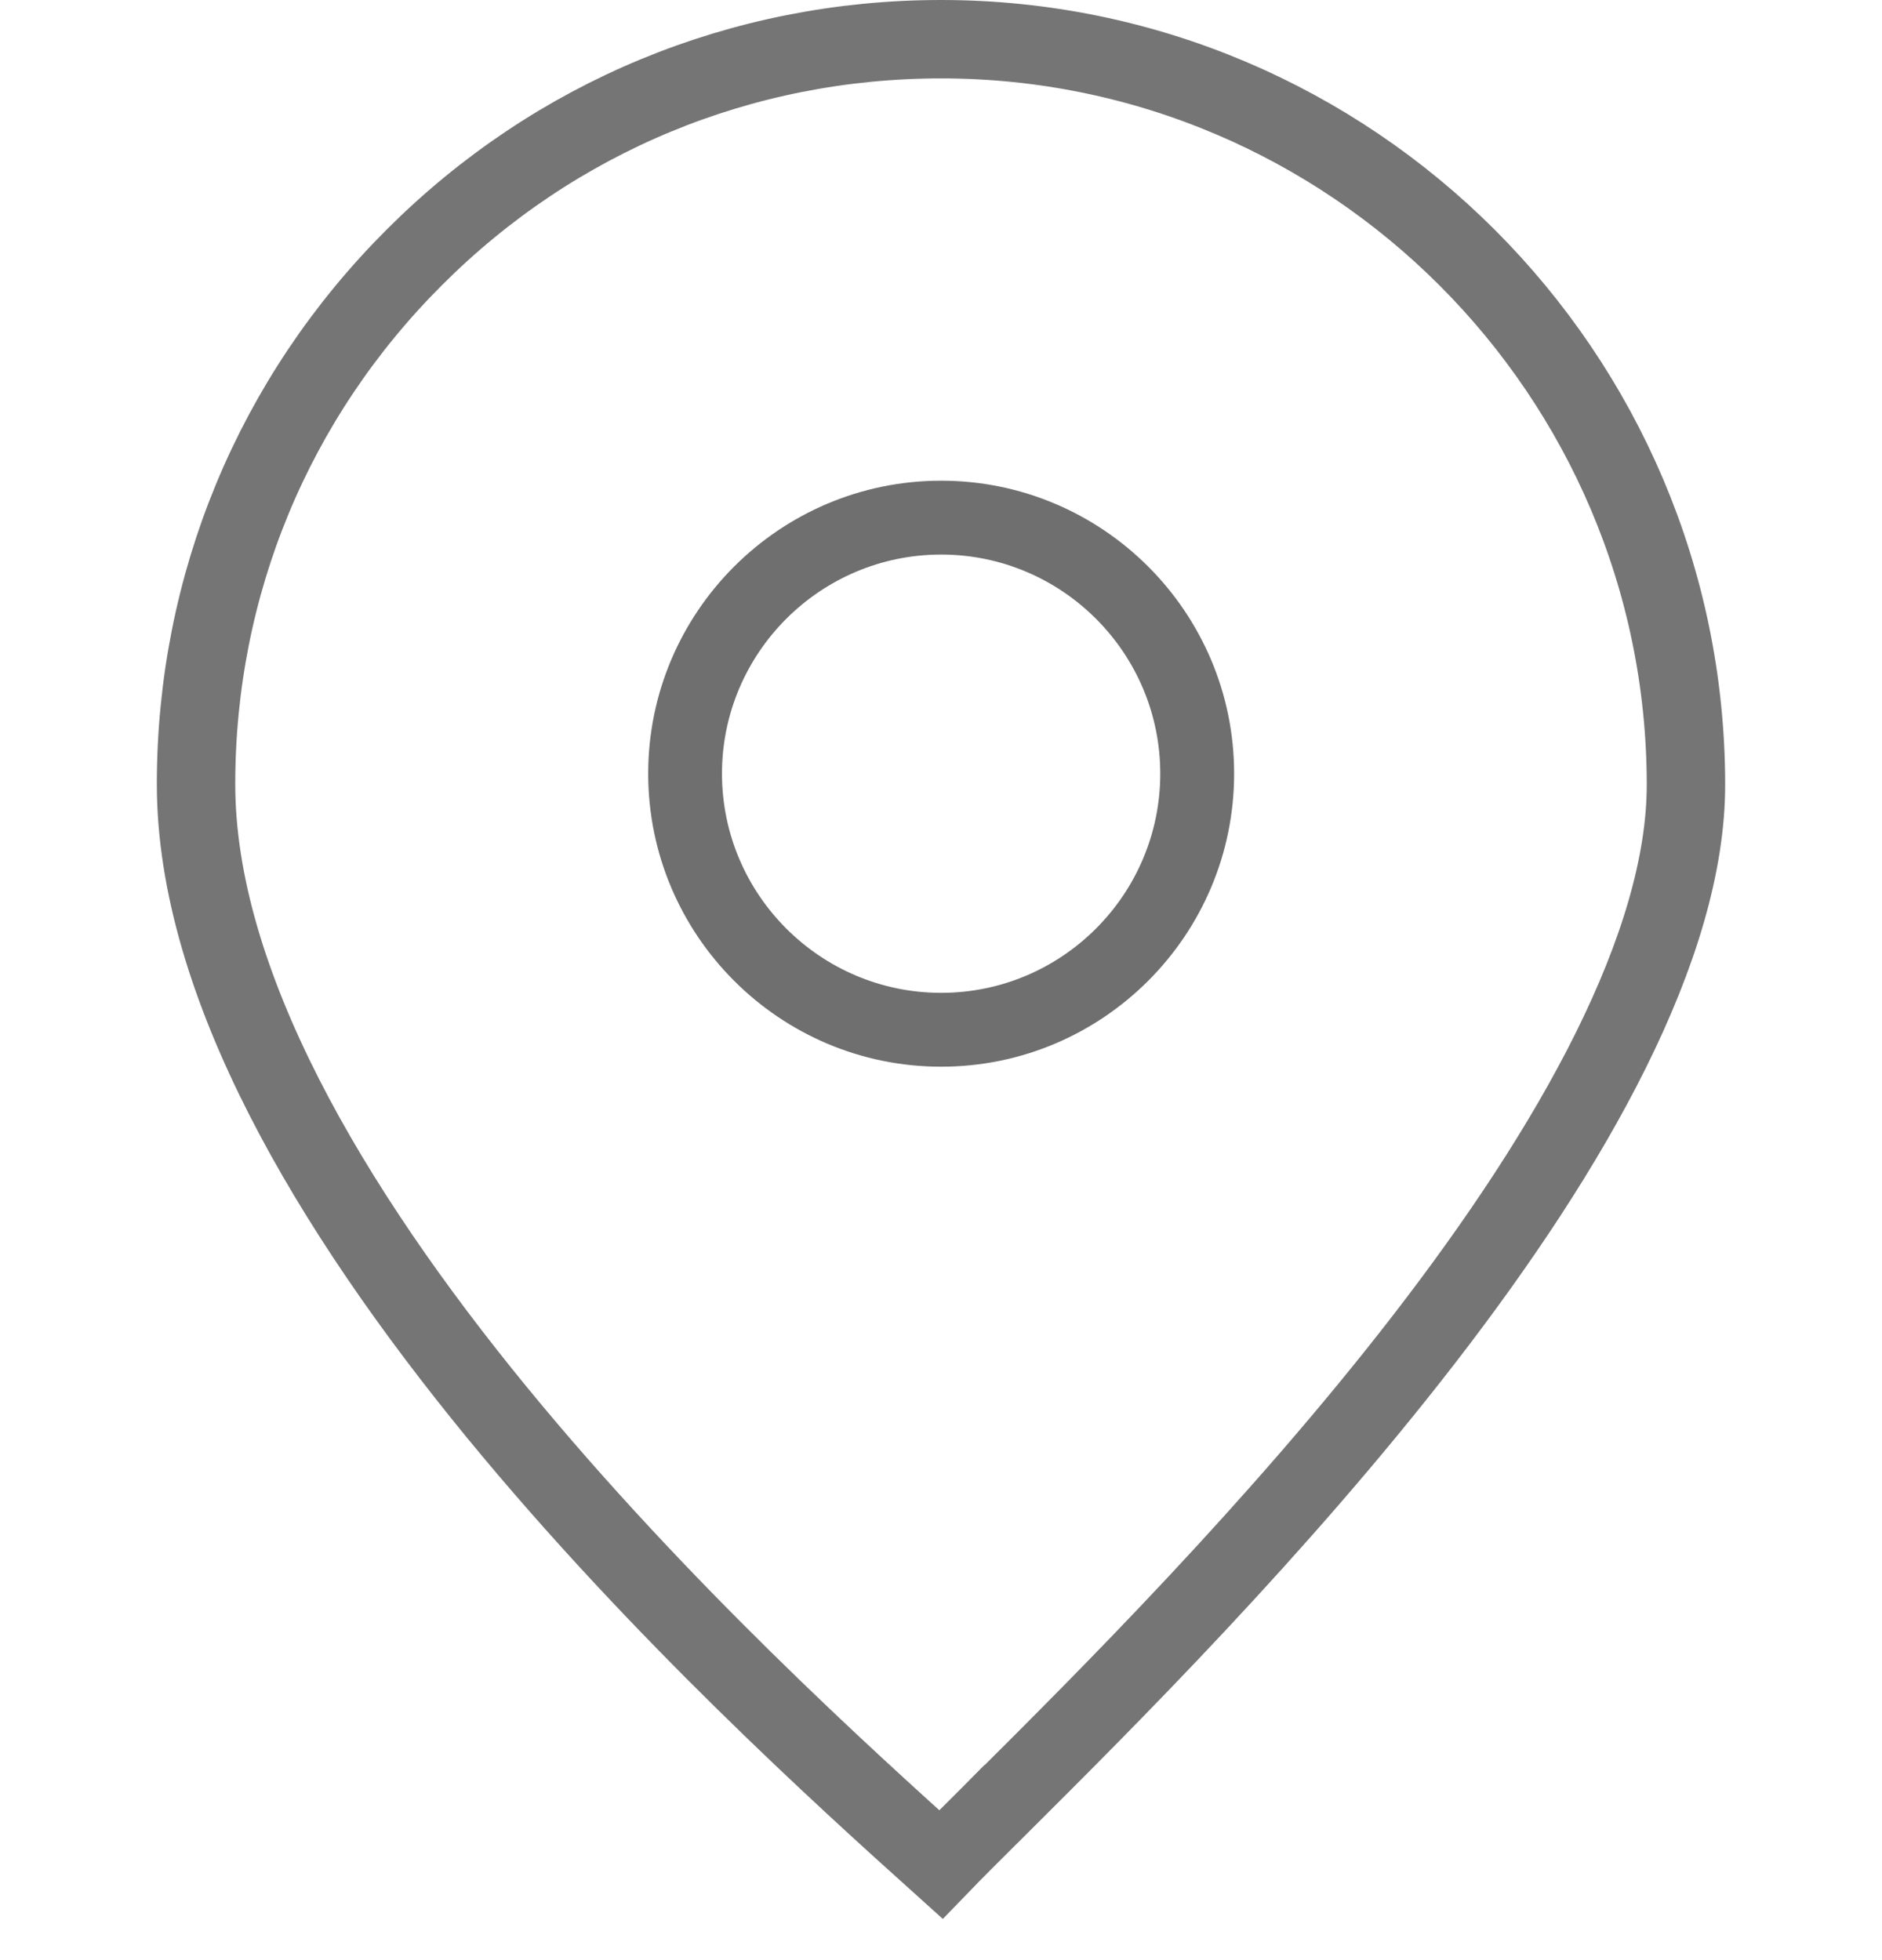<svg width="24" height="25" viewBox="0 0 24 25" fill="none" xmlns="http://www.w3.org/2000/svg">
<path d="M5.283 3.283L5.283 3.283C7.077 1.487 9.462 0.5 12.001 0.5C17.232 0.5 21.494 4.762 21.5 10V10C21.502 11.021 21.148 12.175 20.541 13.398C19.936 14.617 19.096 15.869 18.163 17.077C16.297 19.492 14.099 21.682 12.768 23.008L12.765 23.011L12.764 23.011C12.712 23.064 12.66 23.115 12.609 23.166C12.374 23.4 12.166 23.607 11.999 23.78C10.795 22.696 8.415 20.55 6.331 18.007C4.215 15.423 2.5 12.54 2.5 10.001C2.5 7.462 3.487 5.077 5.283 3.283Z" stroke="#757575"/>
<path fill-rule="evenodd" clip-rule="evenodd" d="M12.002 12.663C10.461 12.663 9.207 11.408 9.207 9.867C9.207 8.327 10.461 7.073 12.002 7.073C13.543 7.073 14.796 8.327 14.796 9.867C14.796 11.408 13.543 12.663 12.002 12.663ZM12.002 6.131C9.941 6.131 8.266 7.808 8.266 9.867C8.266 11.928 9.941 13.605 12.002 13.605C14.063 13.605 15.738 11.928 15.738 9.867C15.738 7.808 14.063 6.131 12.002 6.131Z" fill="#6F6F6F"/>
</svg>
